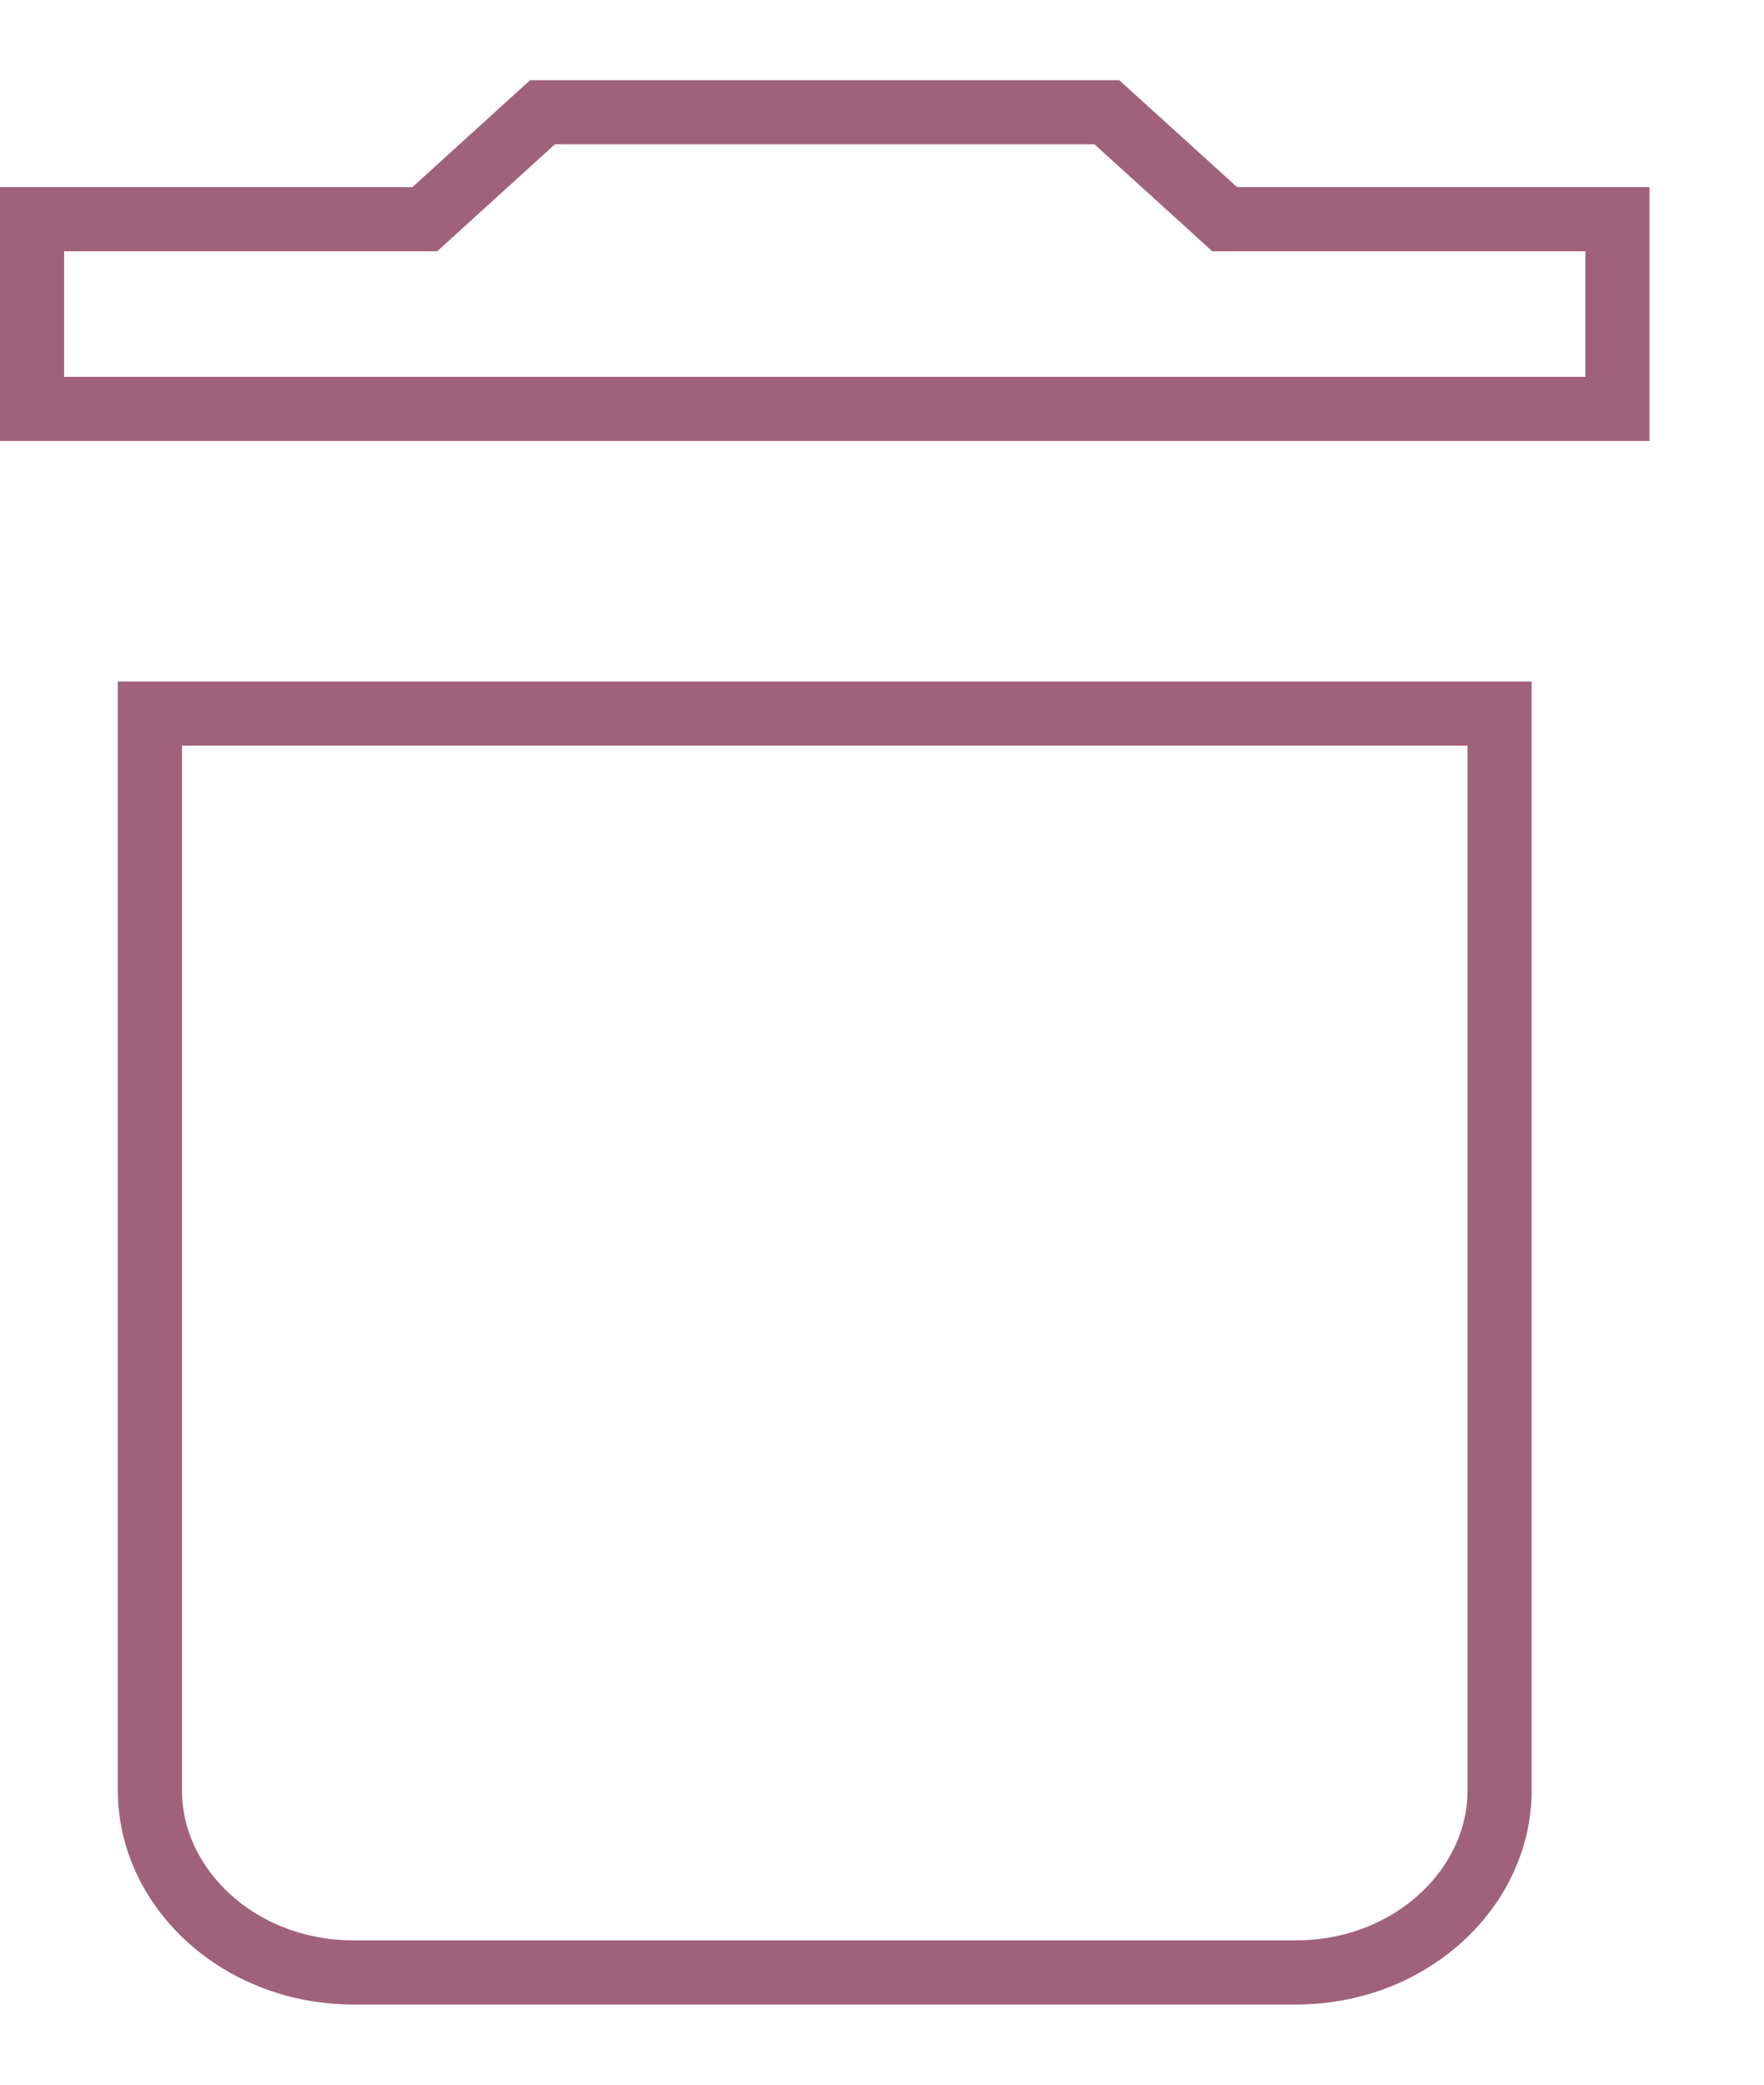 <svg width="11" height="13" viewBox="0 0 11 13" fill="none" xmlns="http://www.w3.org/2000/svg">
<path d="M7.58 1.315L7.637 1.367H7.714H10.086V2.55H0.2V1.367H2.571H2.649L2.706 1.315L3.383 0.7H6.902L7.58 1.315ZM2.204 12.3C1.488 12.3 0.935 11.772 0.935 11.167V4.45H9.351V11.167C9.351 11.772 8.798 12.3 8.082 12.3H2.204Z" stroke="#A0627B" stroke-width="0.4"/>
</svg>
